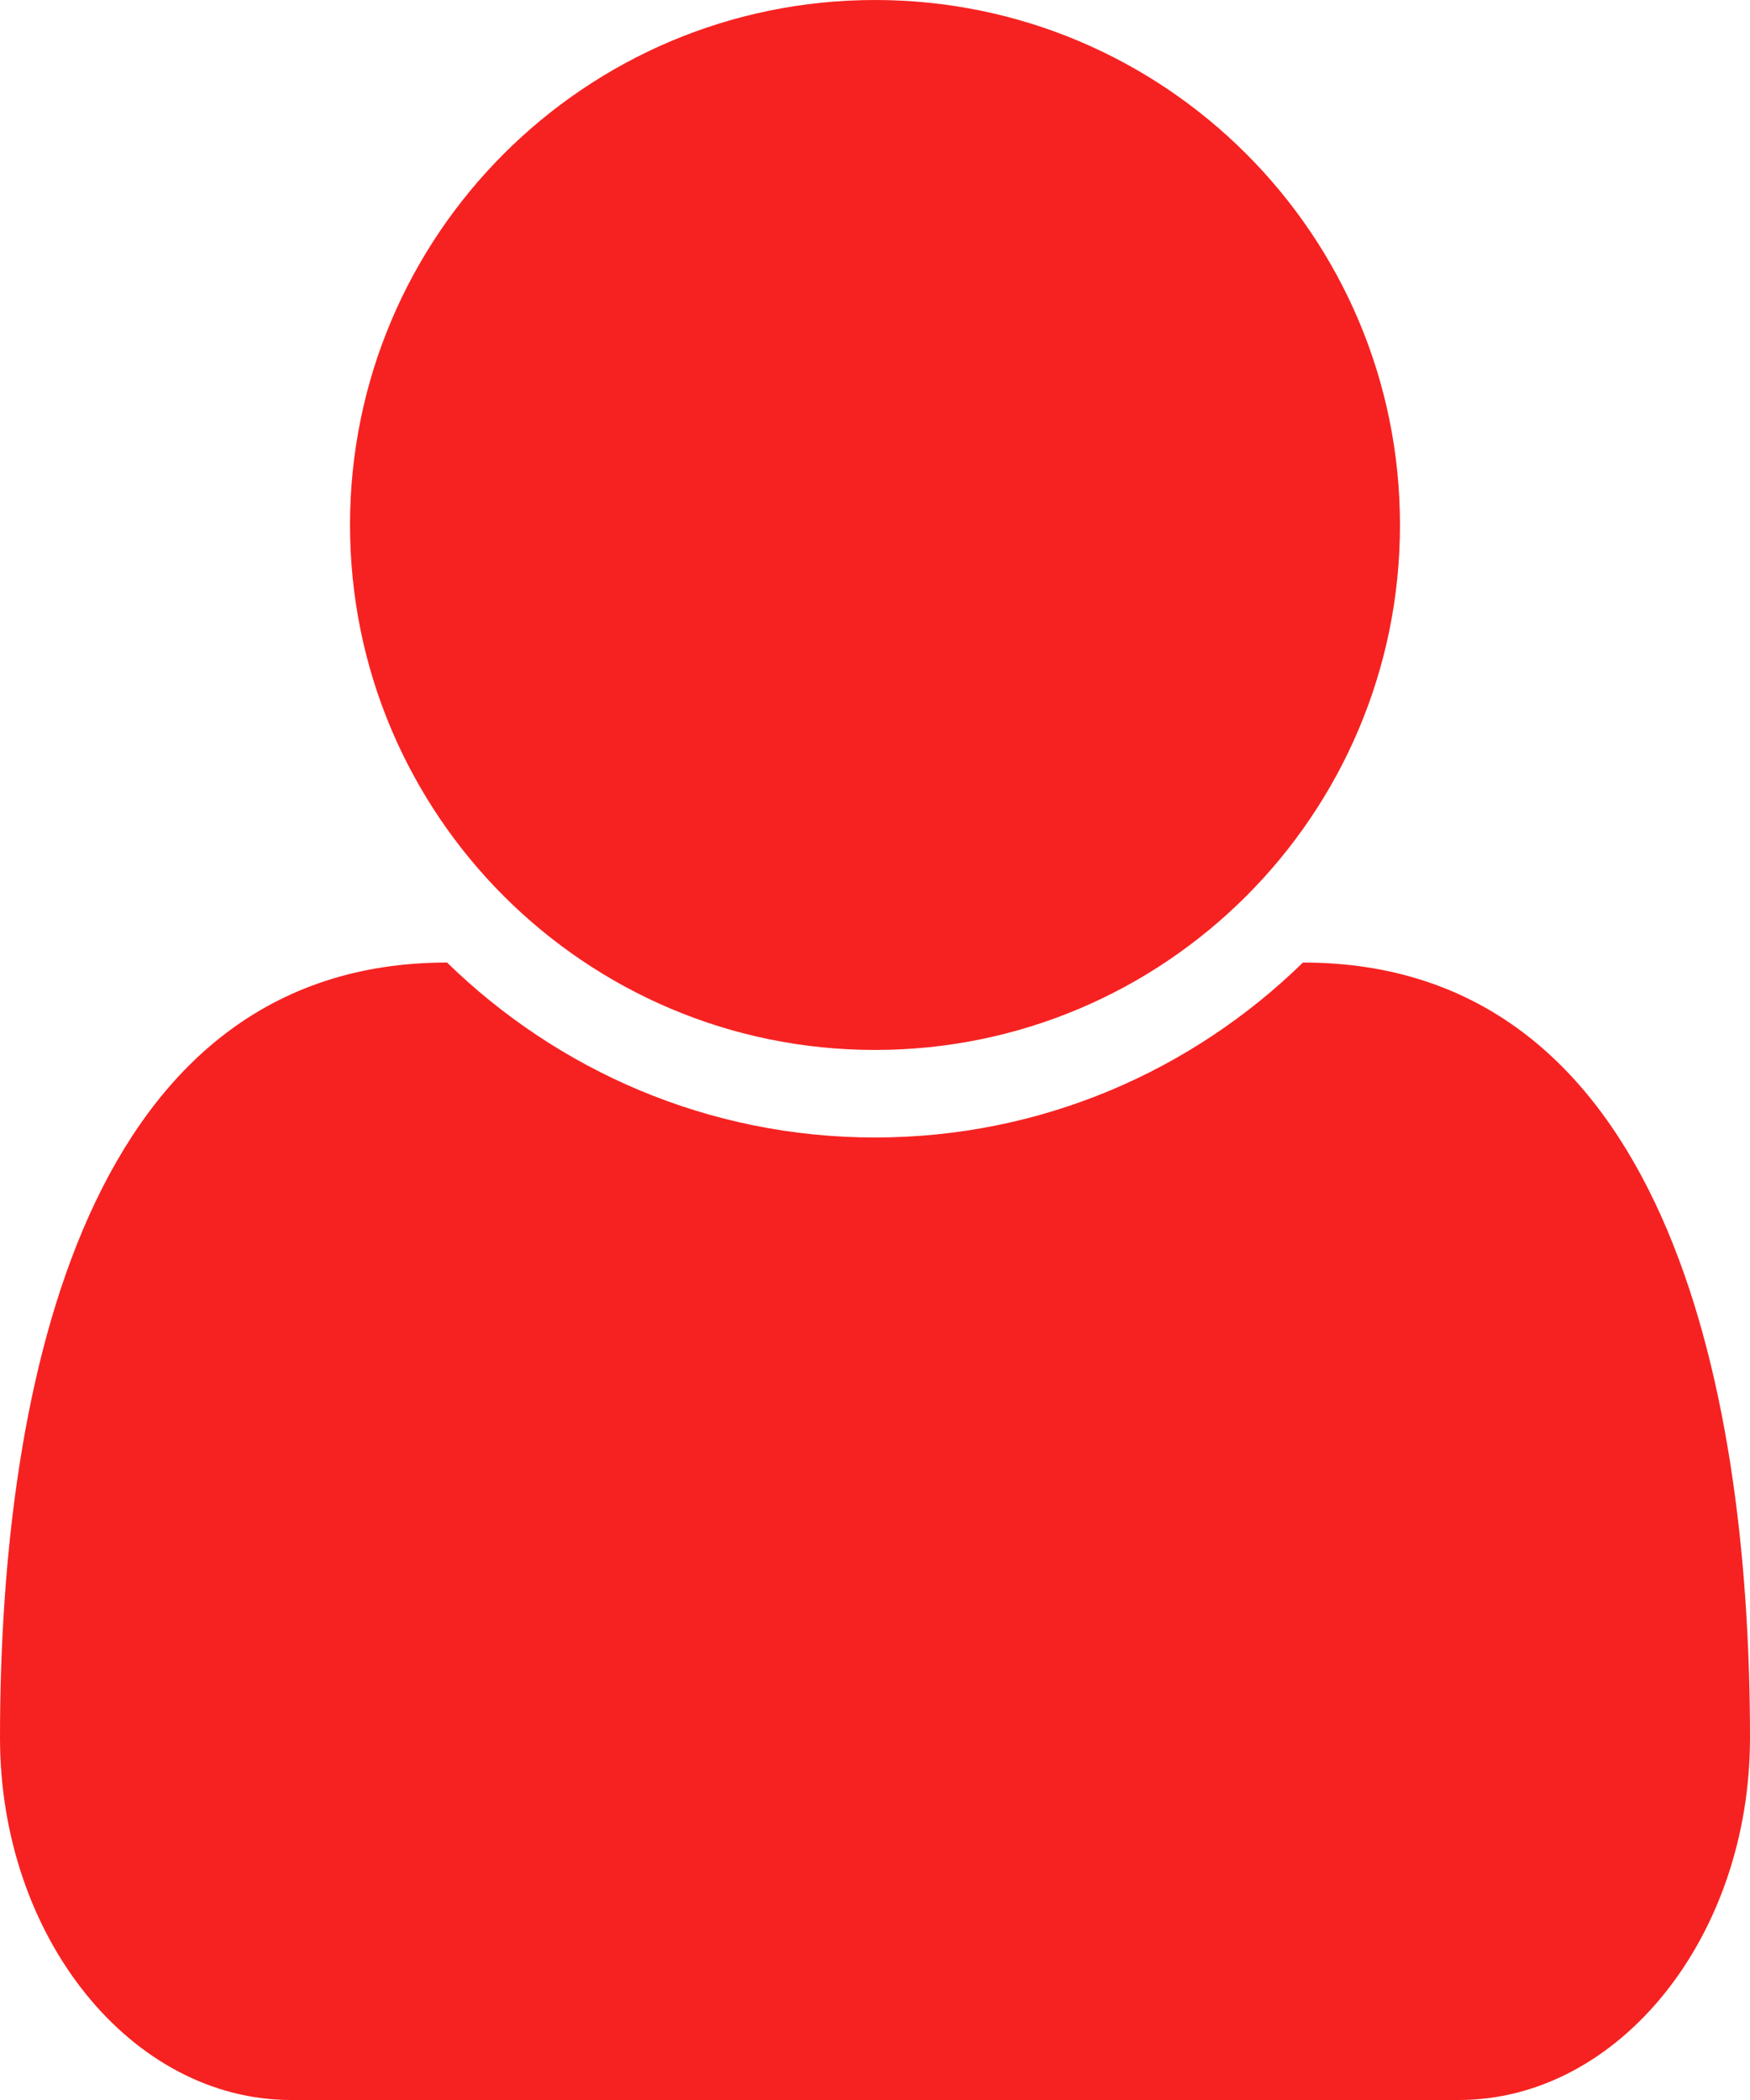 <svg fill="none" version="1.1" viewBox="0 0 15.714 18.857" xmlns="http://www.w3.org/2000/svg">
    <path d="m15.714 15.604c0-3.229-0.798-6.961-4.014-6.961-0.994 0.97-2.345 1.571-3.843 1.571s-2.848-0.602-3.843-1.571c-3.216 0-4.014 3.732-4.014 6.961 1e-6 1.792 1.179 3.253 2.615 3.253l10.484-1e-4c1.436 0 2.615-1.461 2.615-3.253zm-3.143-10.89c0-2.603-2.112-4.714-4.714-4.714-2.603 1e-6 -4.714 2.112-4.714 4.714s2.112 4.714 4.714 4.714c2.603 0 4.714-2.112 4.714-4.714z" fill="#f62221"/>
</svg>
